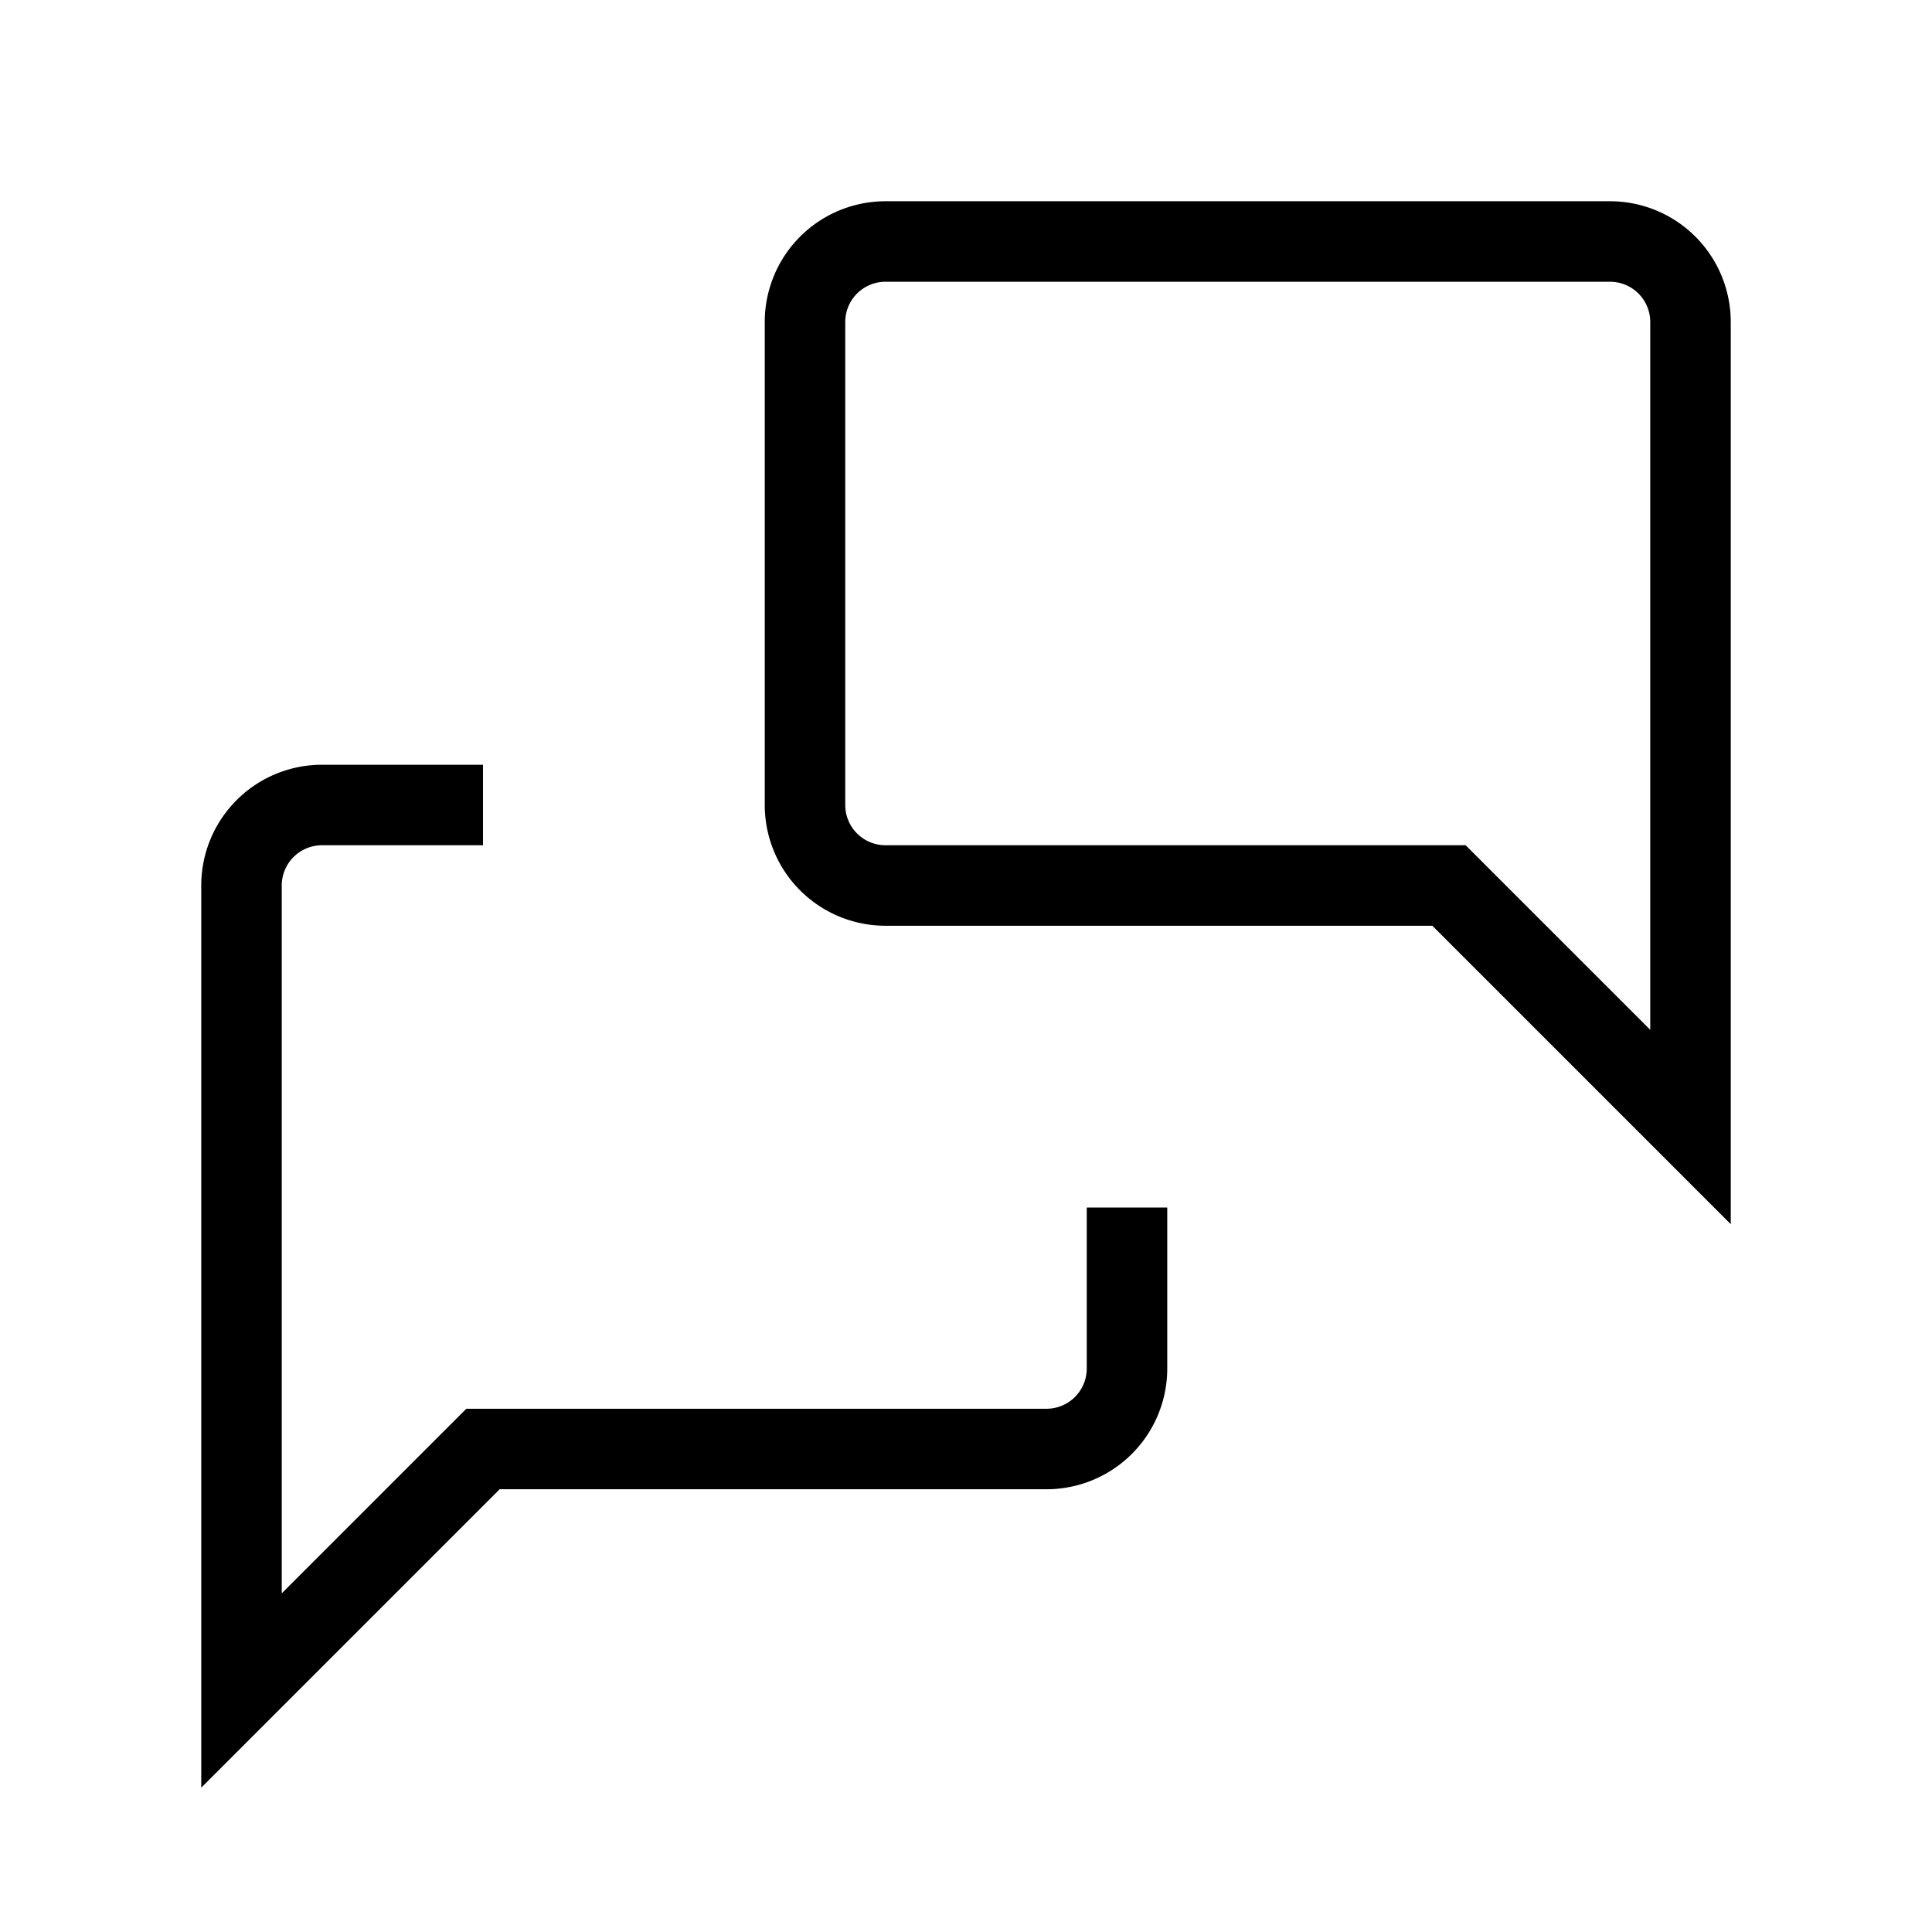 <svg xmlns="http://www.w3.org/2000/svg" width="1em" height="1em" viewBox="0 0 24 24">
    <path fill="none" stroke="currentColor" strokeLinecap="round" strokeLinejoin="round" strokeWidth="2"
        d="m21 14l-3-3h-7a1 1 0 0 1-1-1V4a1 1 0 0 1 1-1h9a1 1 0 0 1 1 1zm-7 1v2a1 1 0 0 1-1 1H6l-3 3V11a1 1 0 0 1 1-1h2" />
</svg>